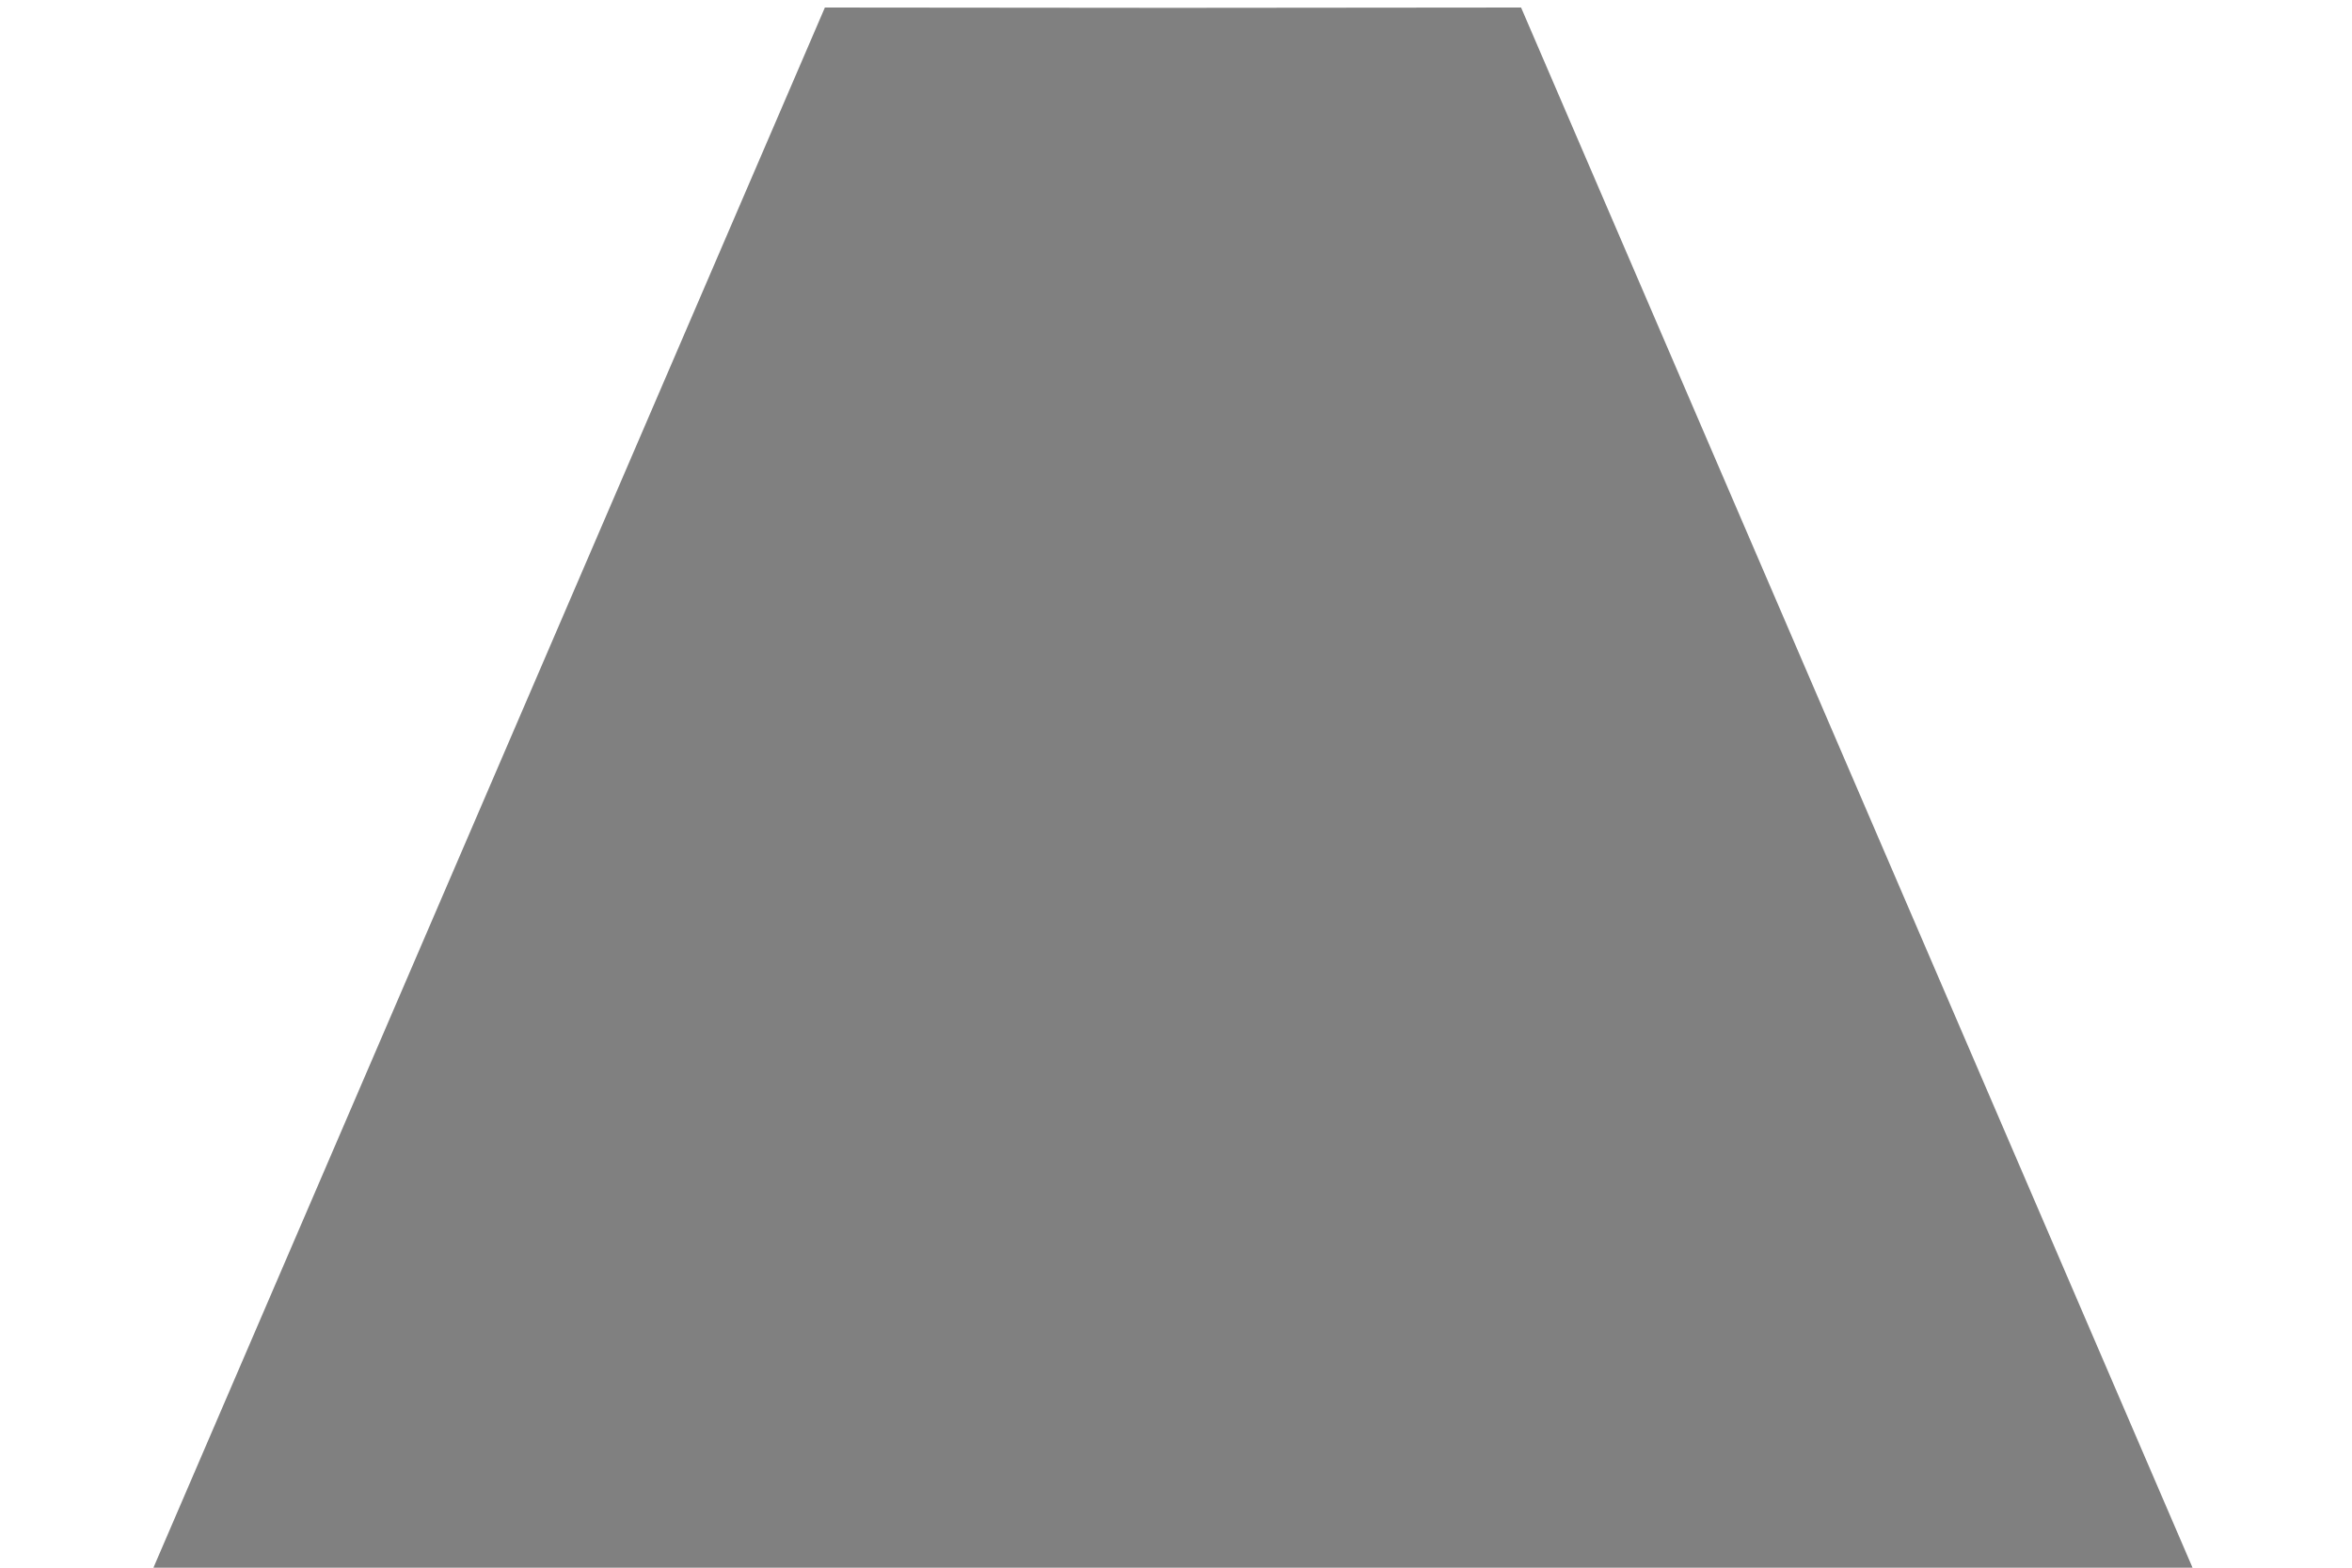 <svg id="SVGRoot" width="60mm" height="40mm" version="1.1" viewBox="0 0 60 40" xmlns="http://www.w3.org/2000/svg">
 <g id="layer1">
  <path id="path223" d="m3.828 40.2 17.215-40.008 8.88 0.008 8.88-0.008 17.215 40.008" fill="#808080"/>
 </g>
</svg>
